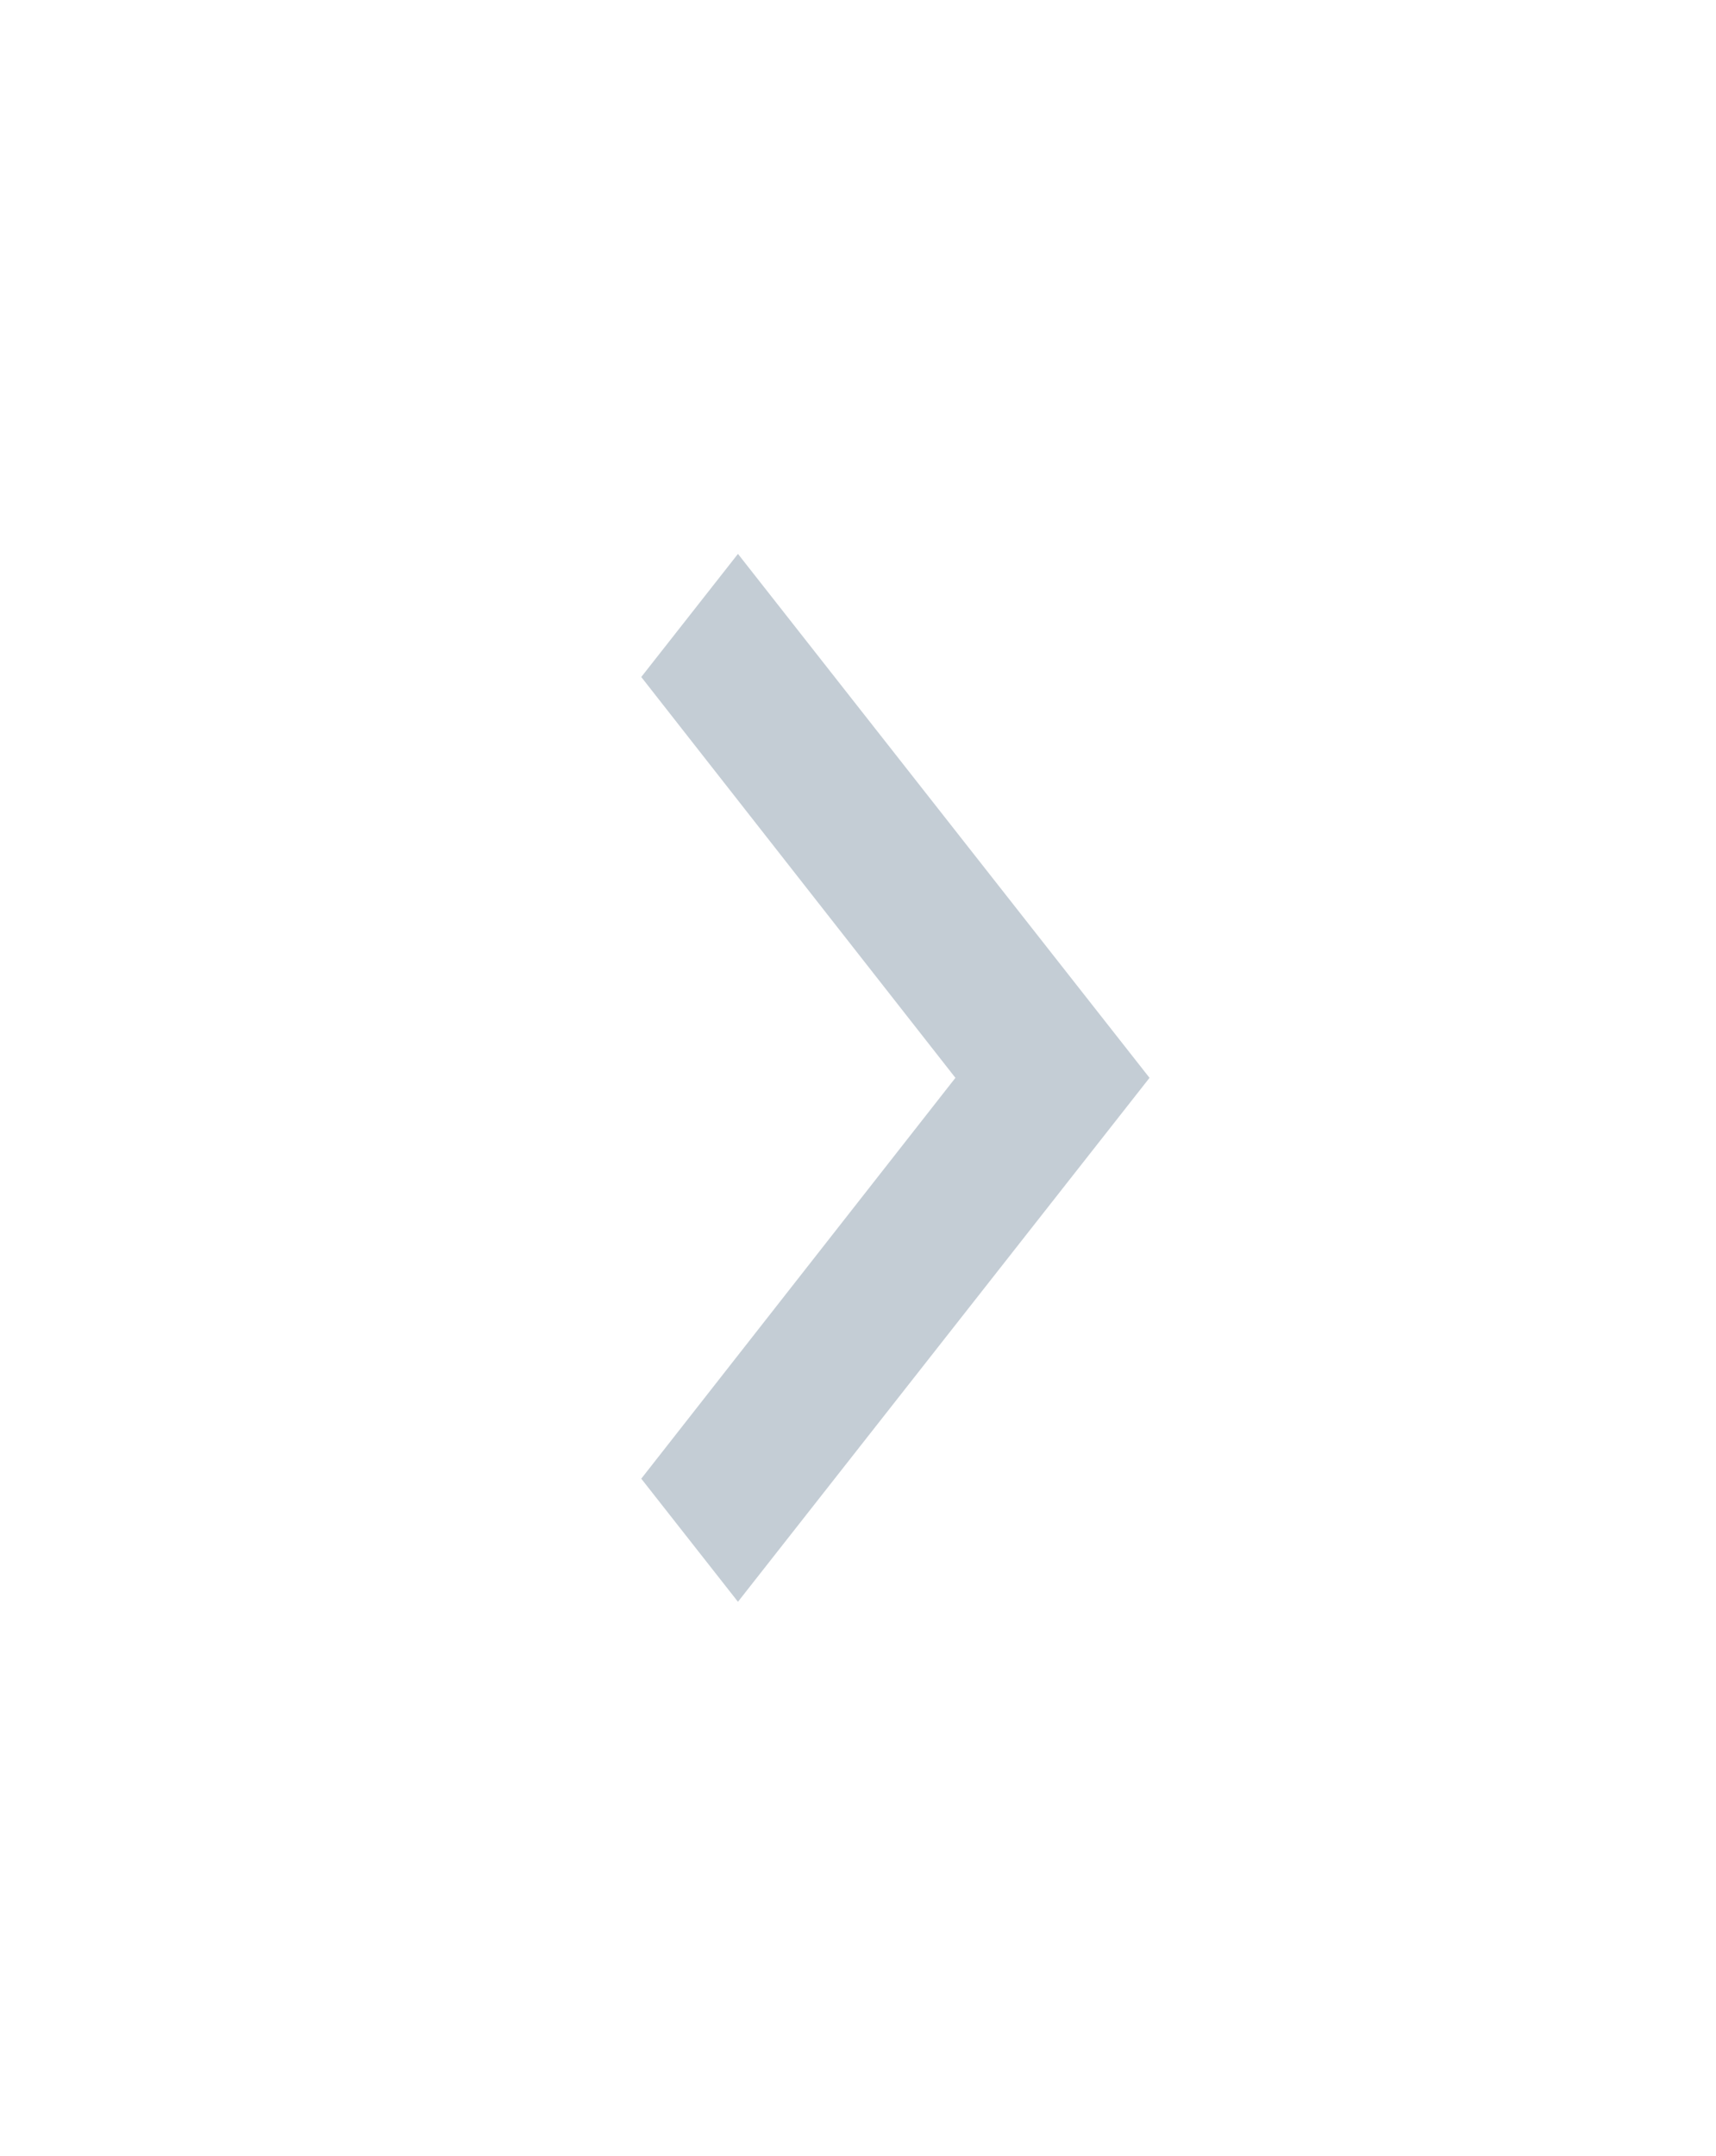 <svg width="43" height="54" viewBox="0 0 43 54" fill="none" xmlns="http://www.w3.org/2000/svg">
<path d="M16.069 16.959L23.941 27L16.069 37.041L18.492 40.125L28.805 27L18.492 13.875L16.069 16.959Z" fill="#C4CDD5"/>
</svg>

